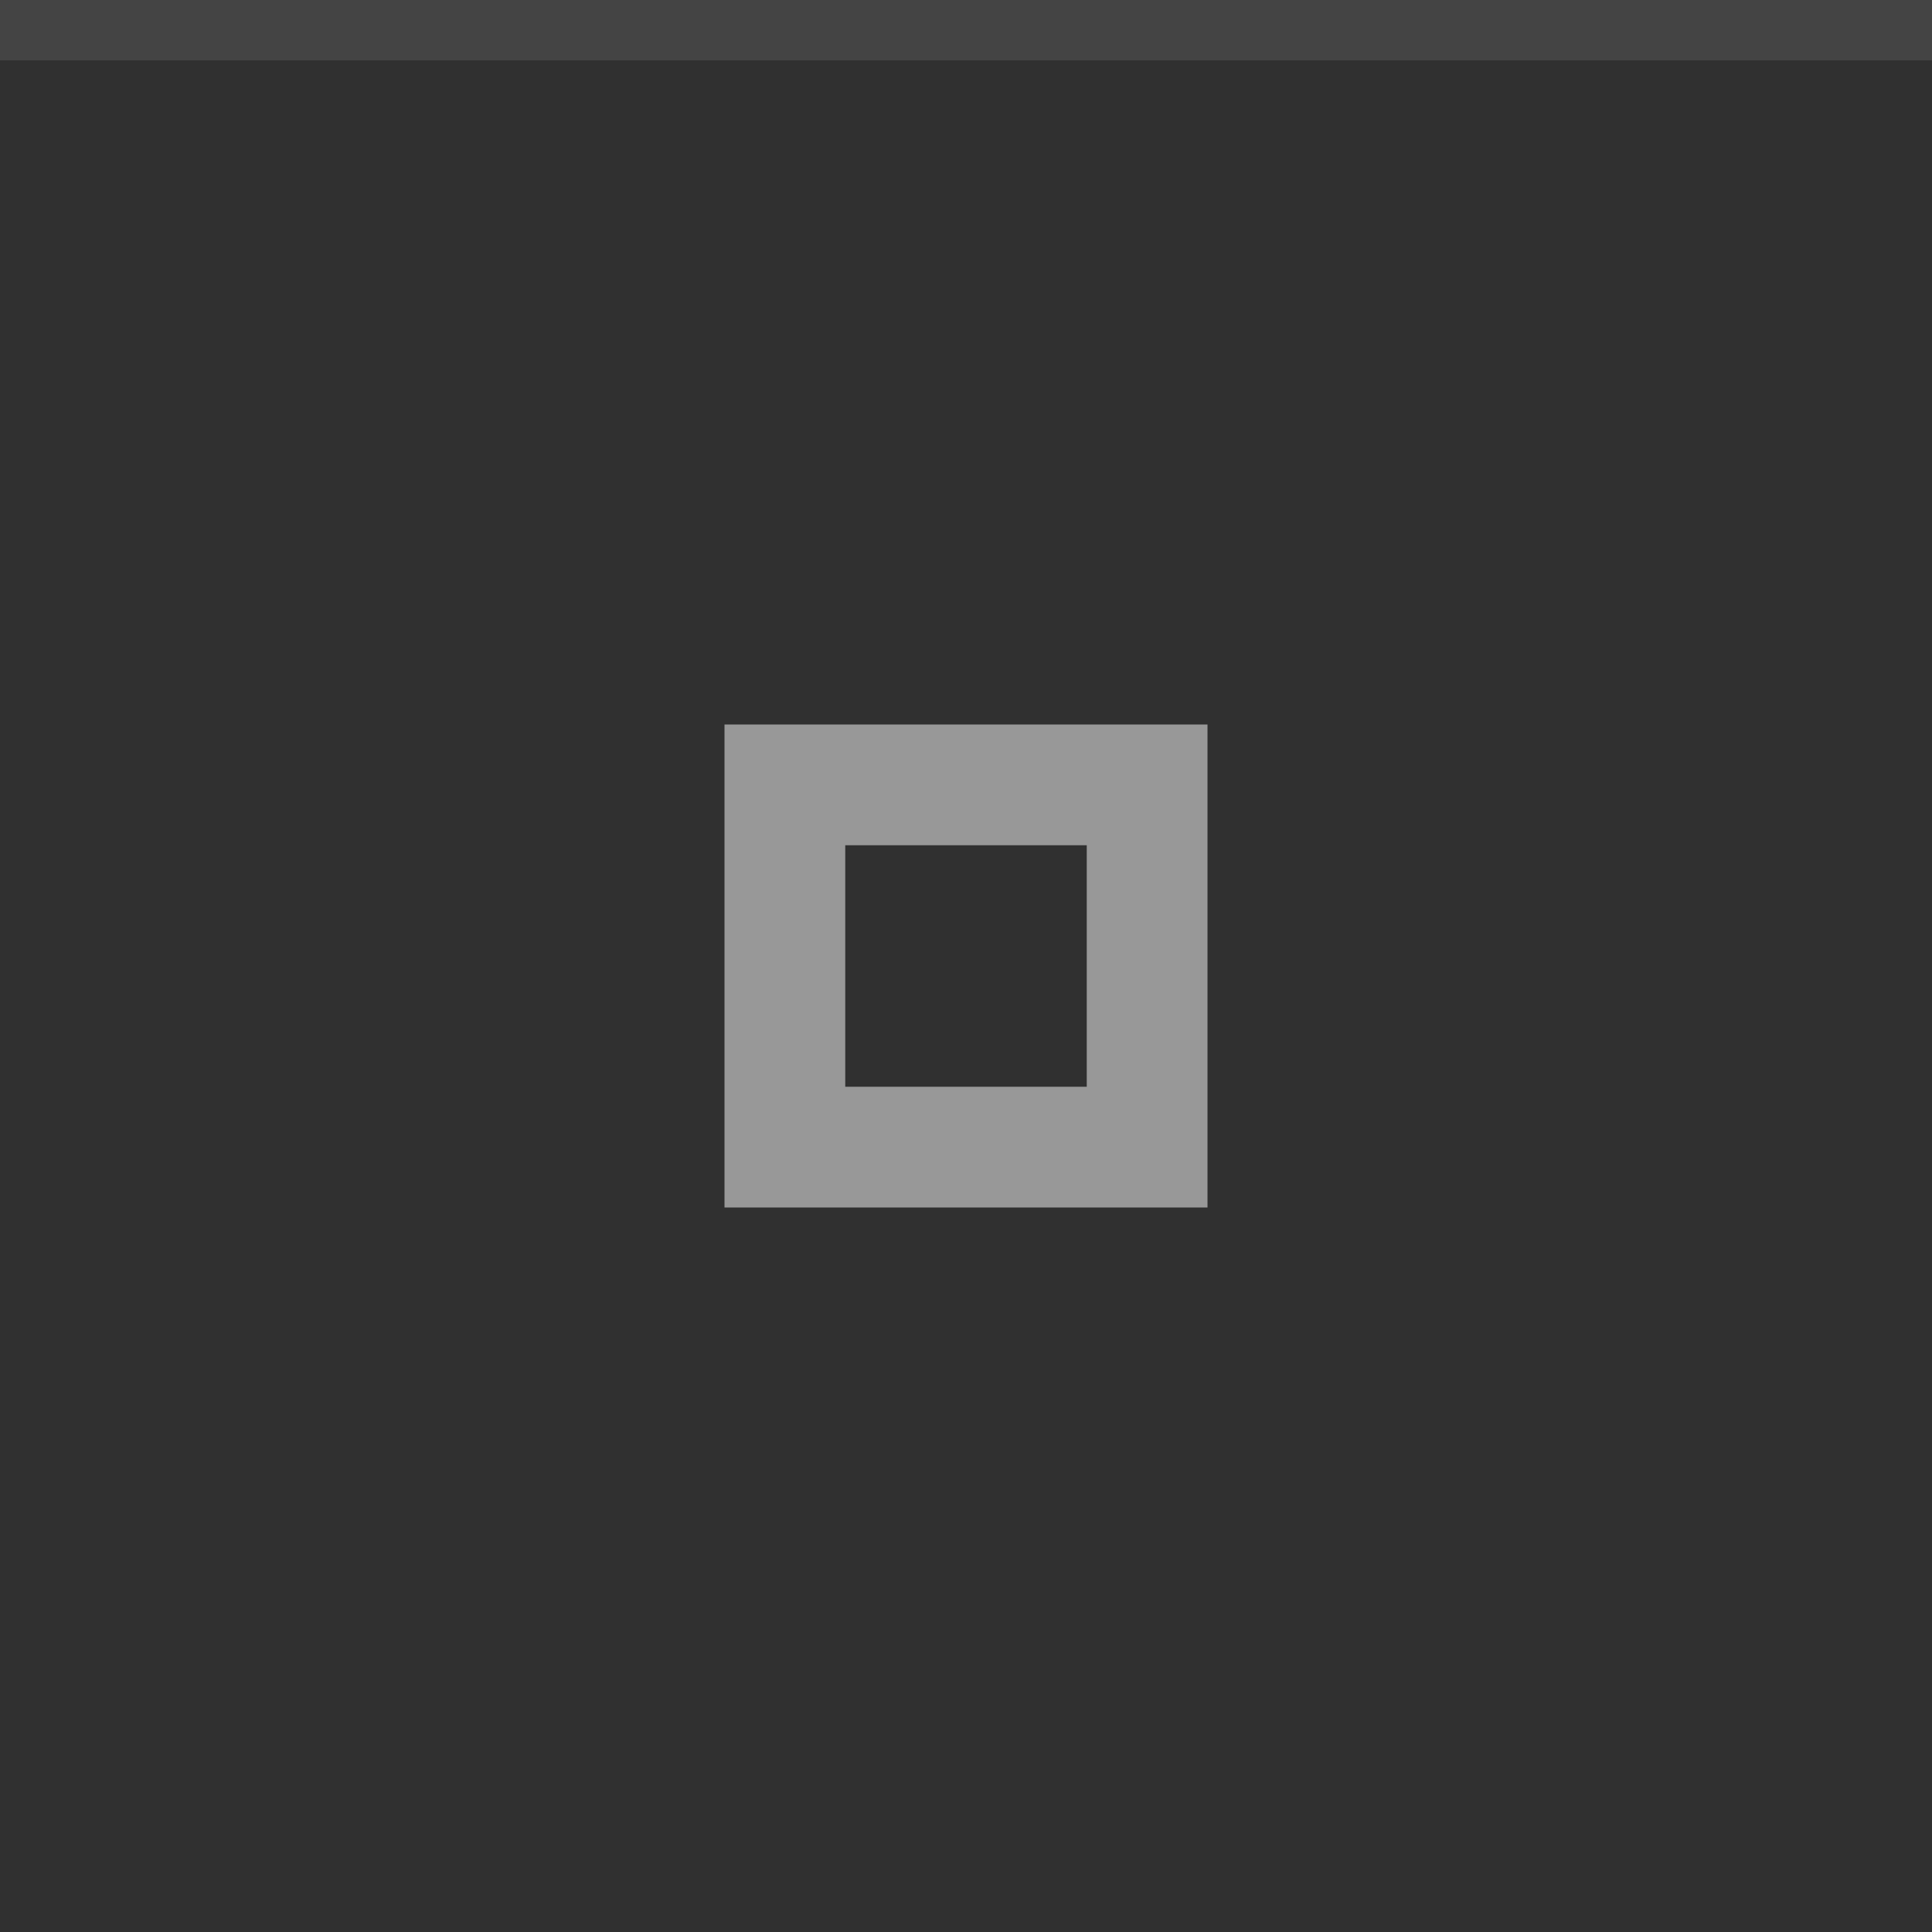 <svg xmlns="http://www.w3.org/2000/svg" width="32" height="32" viewBox="0 0 32 32">
  <rect width="32" height="32" fill="#303030"/>
  <rect width="32" height="1" fill="#FFFFFF" fill-opacity="0.1"/>
  <g fill="#FFFFFF" opacity="0.5">
    <circle cx="16" cy="16" r="10" opacity="0"/>
    <path d="m12 12v8h8v-8zm2 2h4v4h-4z"/>
  </g>
</svg>
